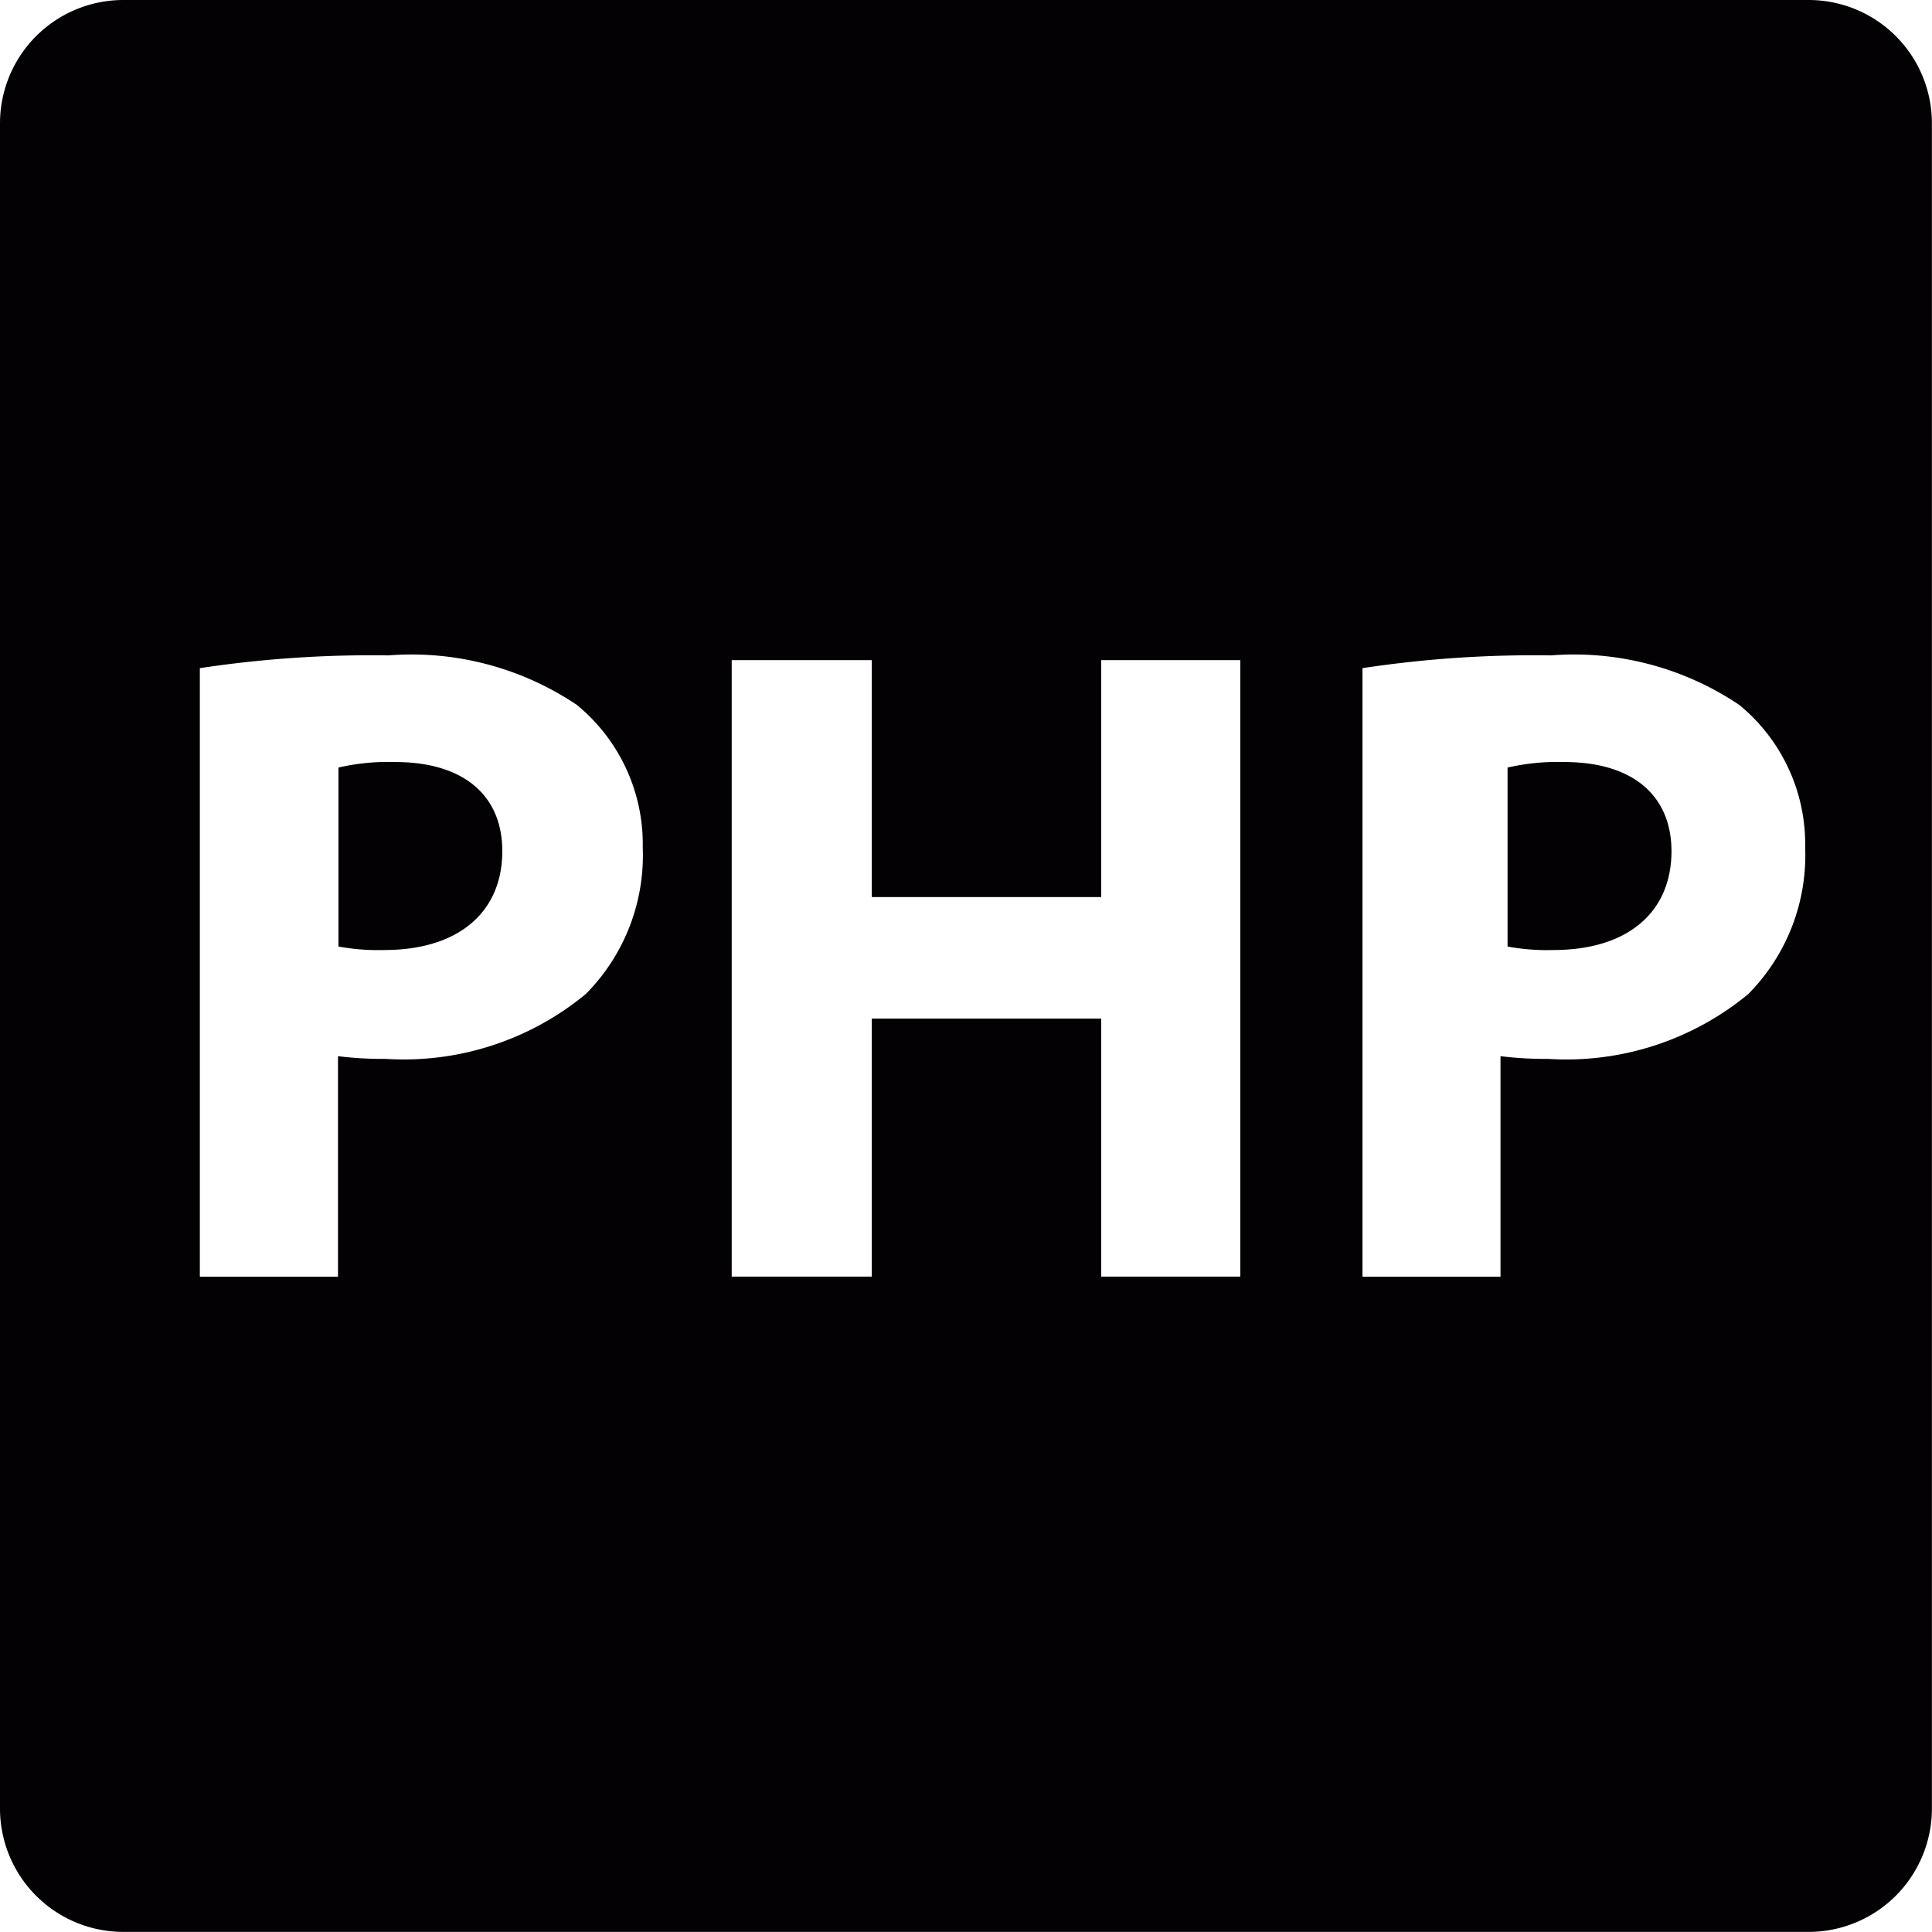 <svg xmlns="http://www.w3.org/2000/svg" width="20.001" height="20" fill="#030104" xmlns:v="https://vecta.io/nano"><path d="M16.195 7.889c-.198-.006-.395.013-.588.057v1.853c.157.029.317.041.476.036.756 0 1.221-.381 1.221-1.024-.001-.576-.401-.922-1.109-.922zM18.725 0H1.278A1.277 1.277 0 0 0 0 1.276v17.449A1.277 1.277 0 0 0 1.278 20h17.447A1.277 1.277 0 0 0 20 18.725V1.276A1.276 1.276 0 0 0 18.725 0zM6.065 10.29a2.96 2.96 0 0 1-2.074.672 3.694 3.694 0 0 1-.492-.028v2.283h-1.43v-6.3a11.859 11.859 0 0 1 1.952-.132 3.066 3.066 0 0 1 1.95.512 1.864 1.864 0 0 1 .683 1.477 2.038 2.038 0 0 1-.589 1.516zm6.775 2.926H11.4v-2.671H9.025v2.671h-1.45V6.834h1.45v2.453H11.4V6.834h1.44zm5.26-2.926a2.956 2.956 0 0 1-2.074.672 3.707 3.707 0 0 1-.492-.028v2.283h-1.429v-6.3a11.83 11.83 0 0 1 1.95-.132 3.066 3.066 0 0 1 1.95.512 1.864 1.864 0 0 1 .683 1.477 2.043 2.043 0 0 1-.588 1.516zM4.092 7.889a2.28 2.28 0 0 0-.588.057v1.853a2.26 2.26 0 0 0 .476.036c.754 0 1.22-.381 1.22-1.024 0-.576-.4-.922-1.108-.922z"/></svg>